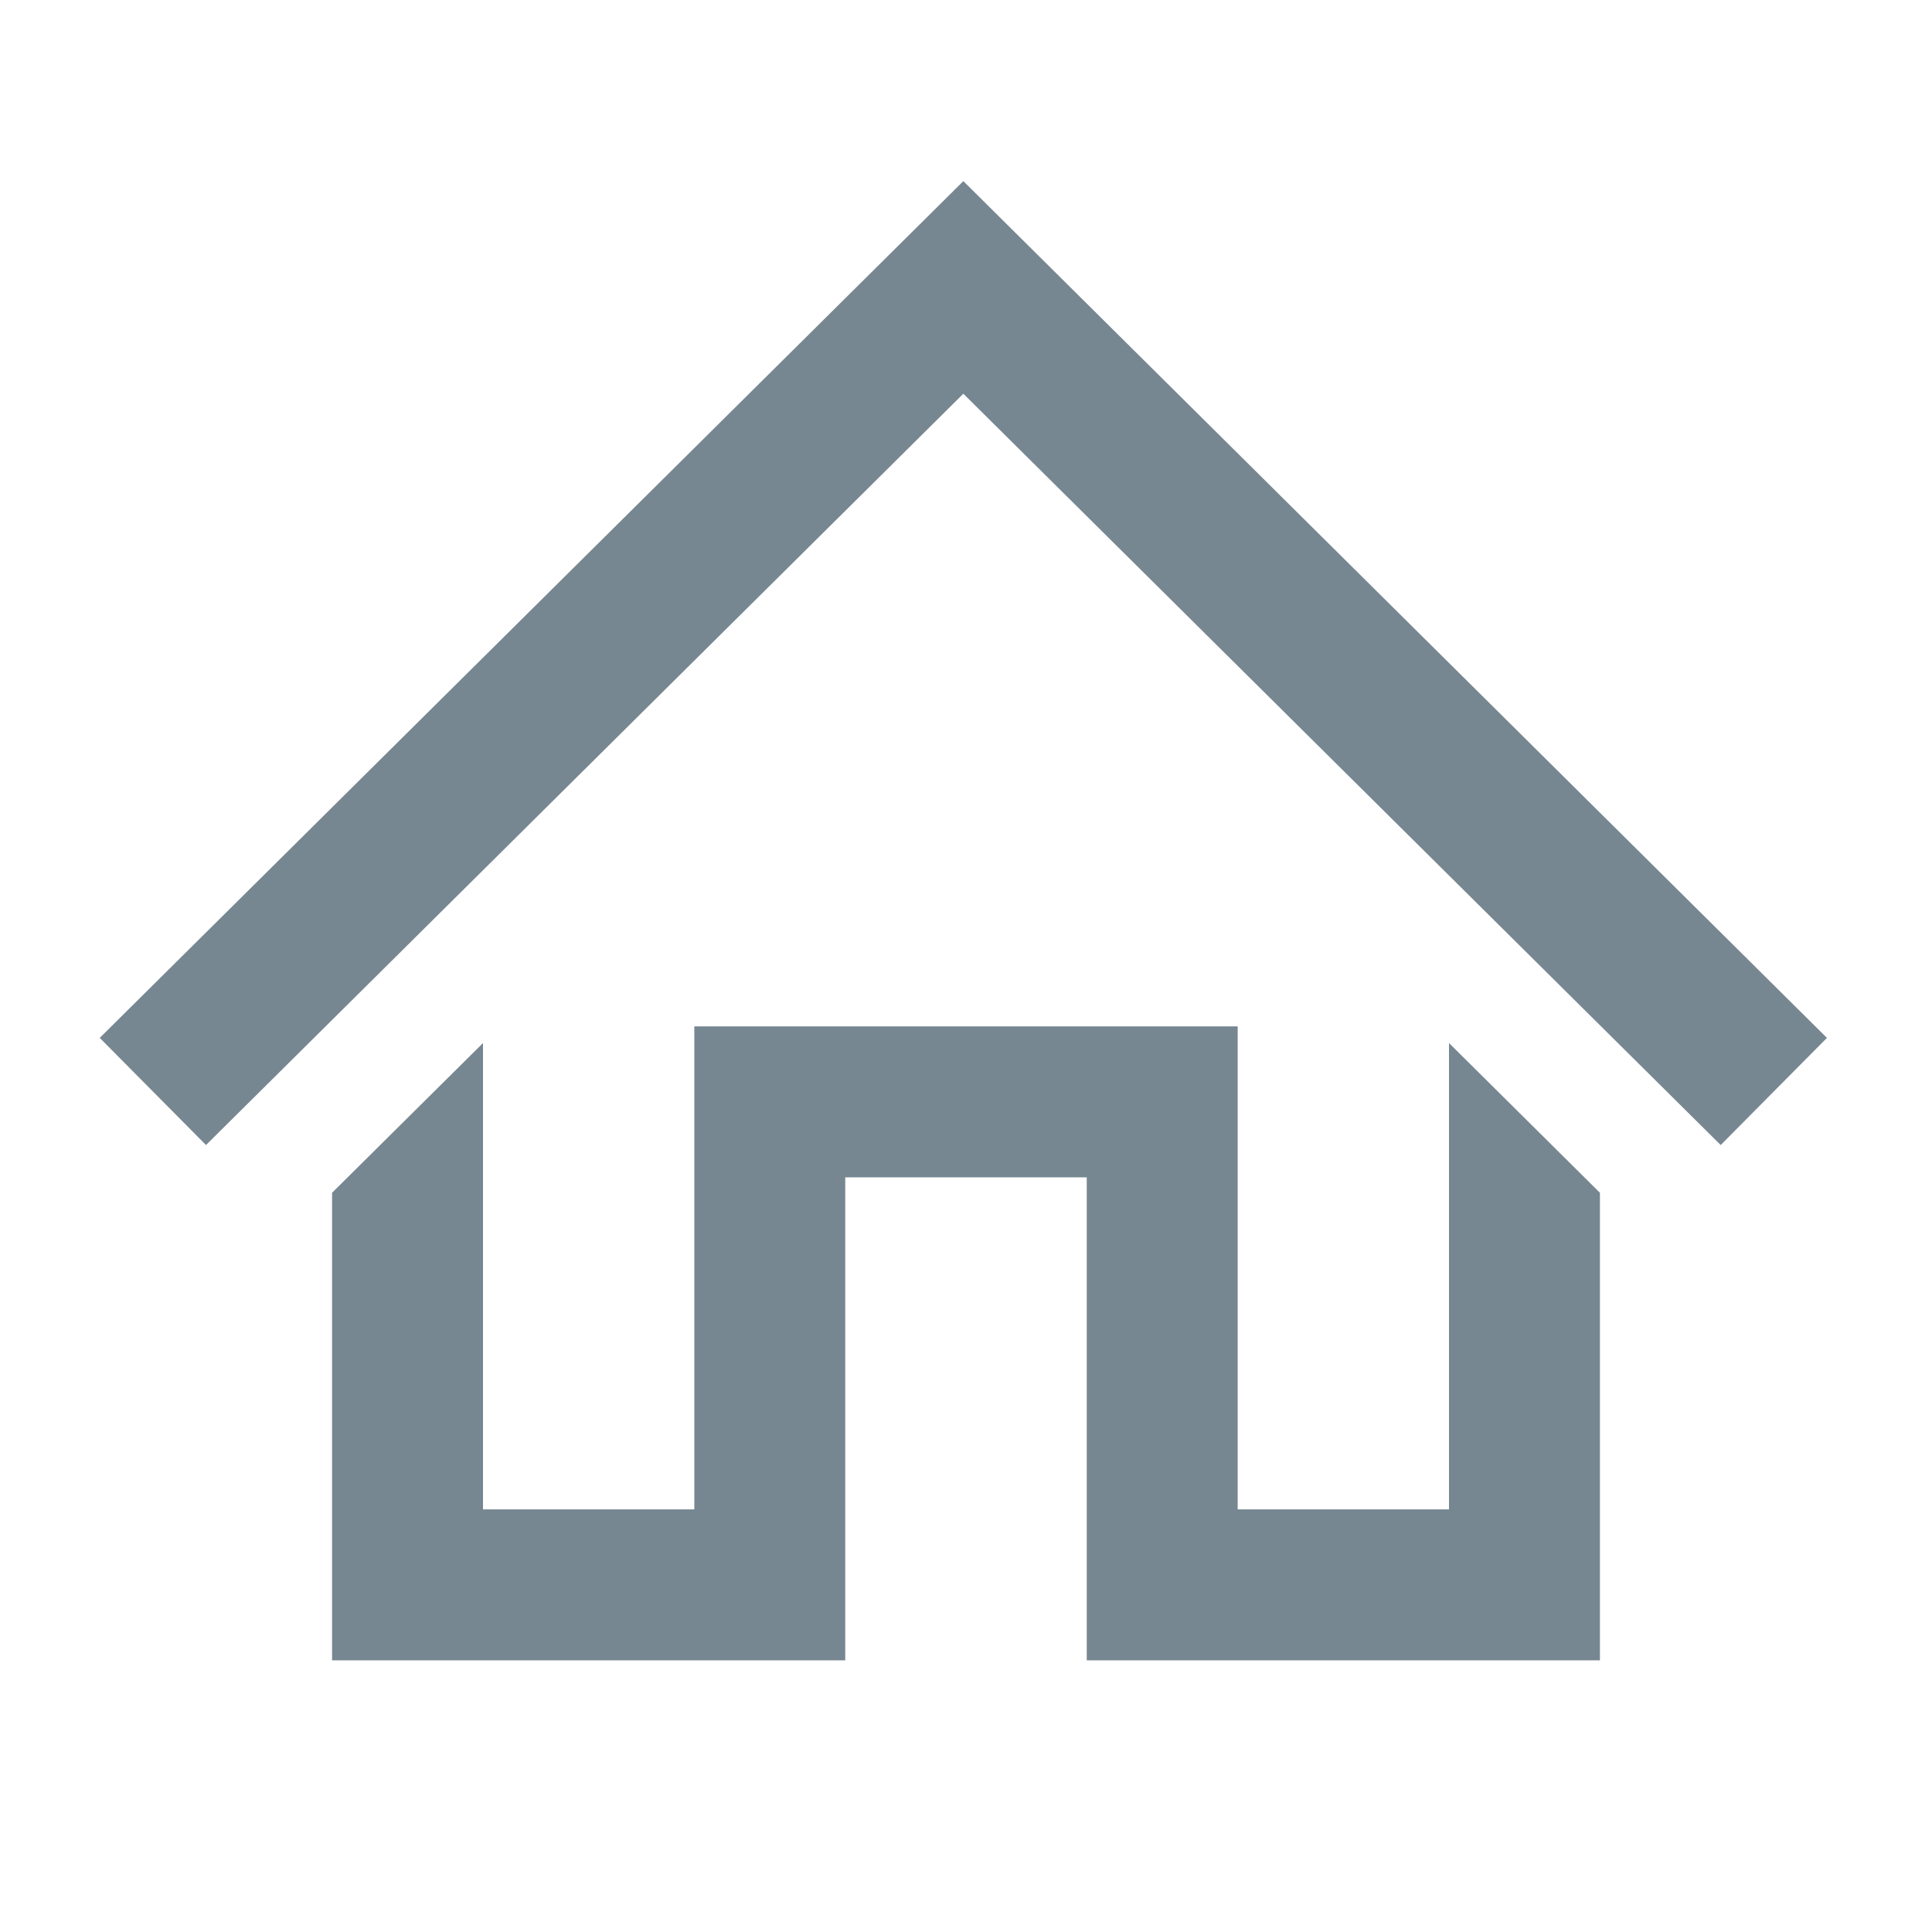 <?xml version="1.0" encoding="UTF-8"?>
<svg width="24px" height="24px" viewBox="0 0 24 24" version="1.1" xmlns="http://www.w3.org/2000/svg" xmlns:xlink="http://www.w3.org/1999/xlink">
    <title>Nav_Icons/home@2x</title>
    <defs>
        <path d="M18,18.75 L15.375,18.75 L15.375,12.75 L8.625,12.75 L8.625,18.75 L6,18.75 L6,12.957 L4.125,14.817 L4.125,20.625 L10.5,20.625 L10.5,14.625 L13.5,14.625 L13.5,20.625 L19.875,20.625 L19.875,14.817 L18,12.957 L18,18.75 Z M11.967,2.25 L1.239,12.893 L2.559,14.224 L11.967,4.891 L21.375,14.224 L22.695,12.893 L11.967,2.25 Z" id="path-1"></path>
    </defs>
    <g id="Nav_Icons/home" stroke="none" stroke-width="1" fill="none" fill-rule="evenodd">
        <mask id="mask-2" fill="white">
            <use xlink:href="#path-1"></use>
        </mask>
        <use id="Mask" fill="#778791" xlink:href="#path-1"></use>
    </g>
</svg>